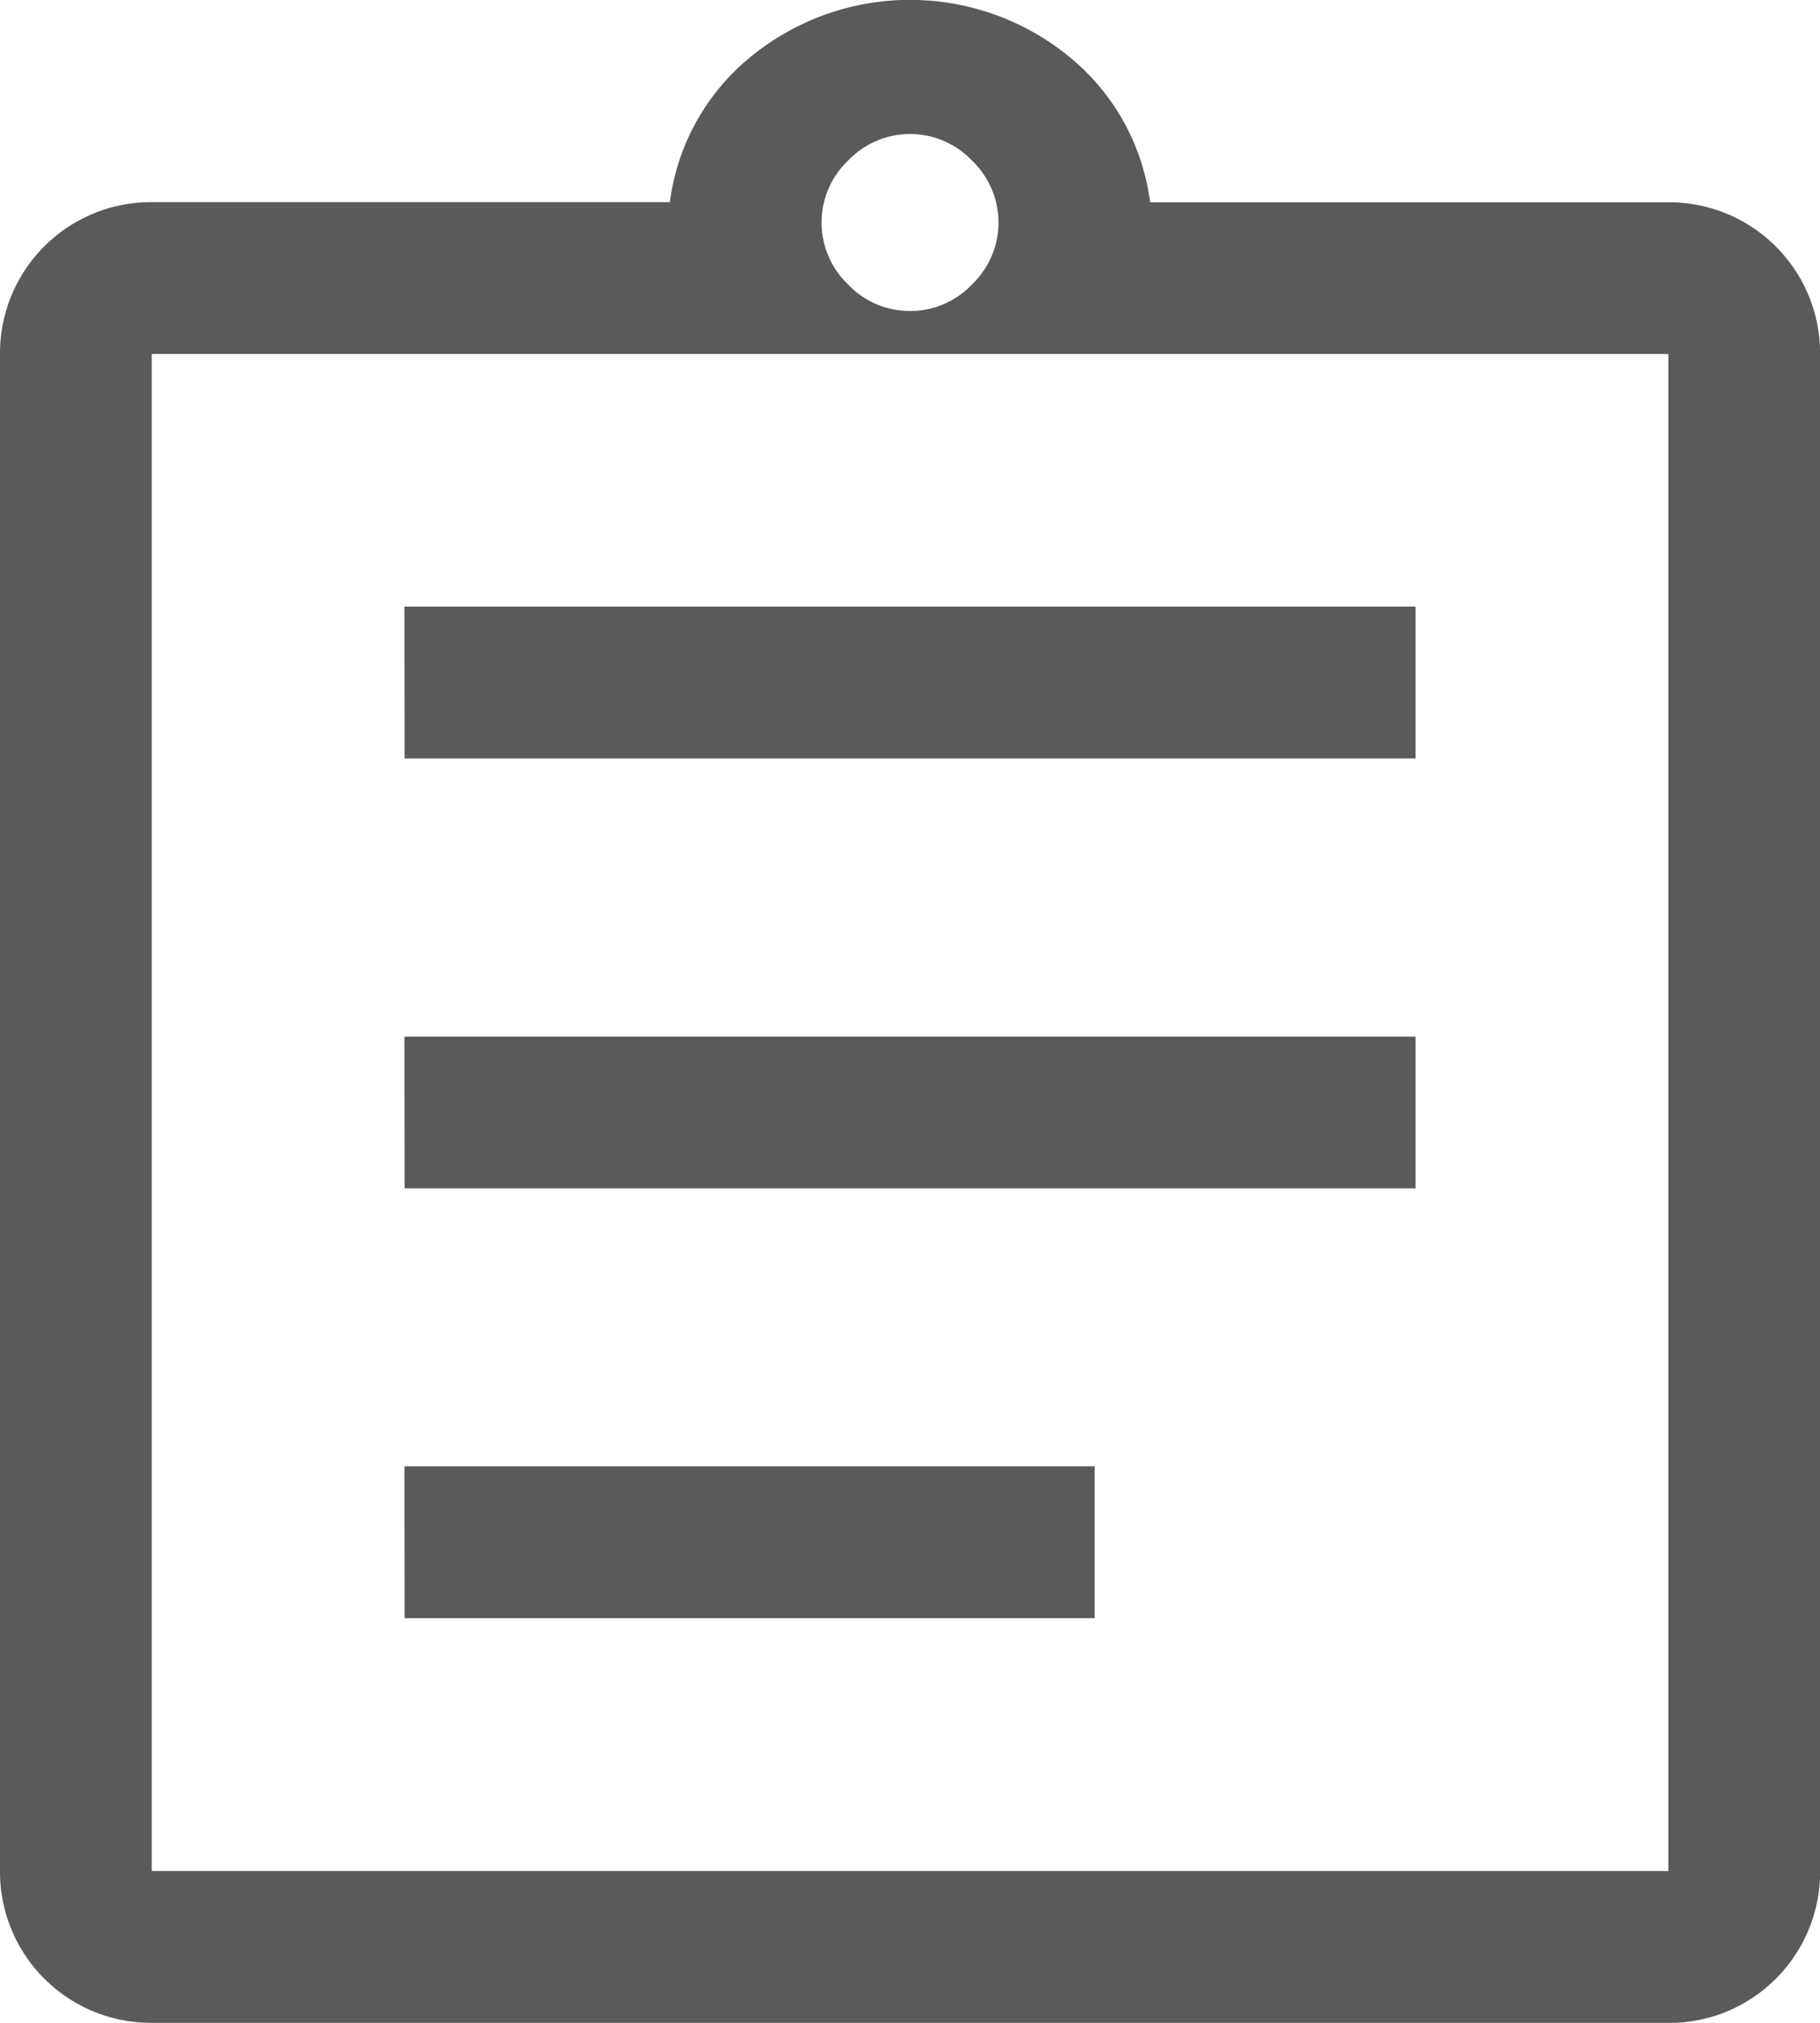 <svg xmlns="http://www.w3.org/2000/svg" width="62.349" height="69.277" viewBox="0 0 62.349 69.277">
  <path id="assignment_FILL0_wght400_GRAD0_opsz48" d="M11.2,71.277a5.174,5.174,0,0,1-5.2-5.2V14.123a5.174,5.174,0,0,1,5.2-5.2H28.948a7.684,7.684,0,0,1,2.771-4.979,8.612,8.612,0,0,1,10.911,0A7.684,7.684,0,0,1,45.4,8.928H63.153a5.174,5.174,0,0,1,5.2,5.2V66.081a5.174,5.174,0,0,1-5.2,5.2Zm0-5.2H63.153V14.123H11.2Zm8.66-8.66H43.5v-5.2H19.855Zm0-14.721H54.494V37.5H19.855Zm0-14.721H54.494v-5.2H19.855ZM37.175,12.651a2.908,2.908,0,0,0,2.122-.909,2.93,2.93,0,0,0,0-4.243,2.93,2.93,0,0,0-4.243,0,2.93,2.93,0,0,0,0,4.243A2.908,2.908,0,0,0,37.175,12.651ZM11.2,66.081v0Z" transform="translate(-6 -2)" opacity="0.646"/>
</svg>
